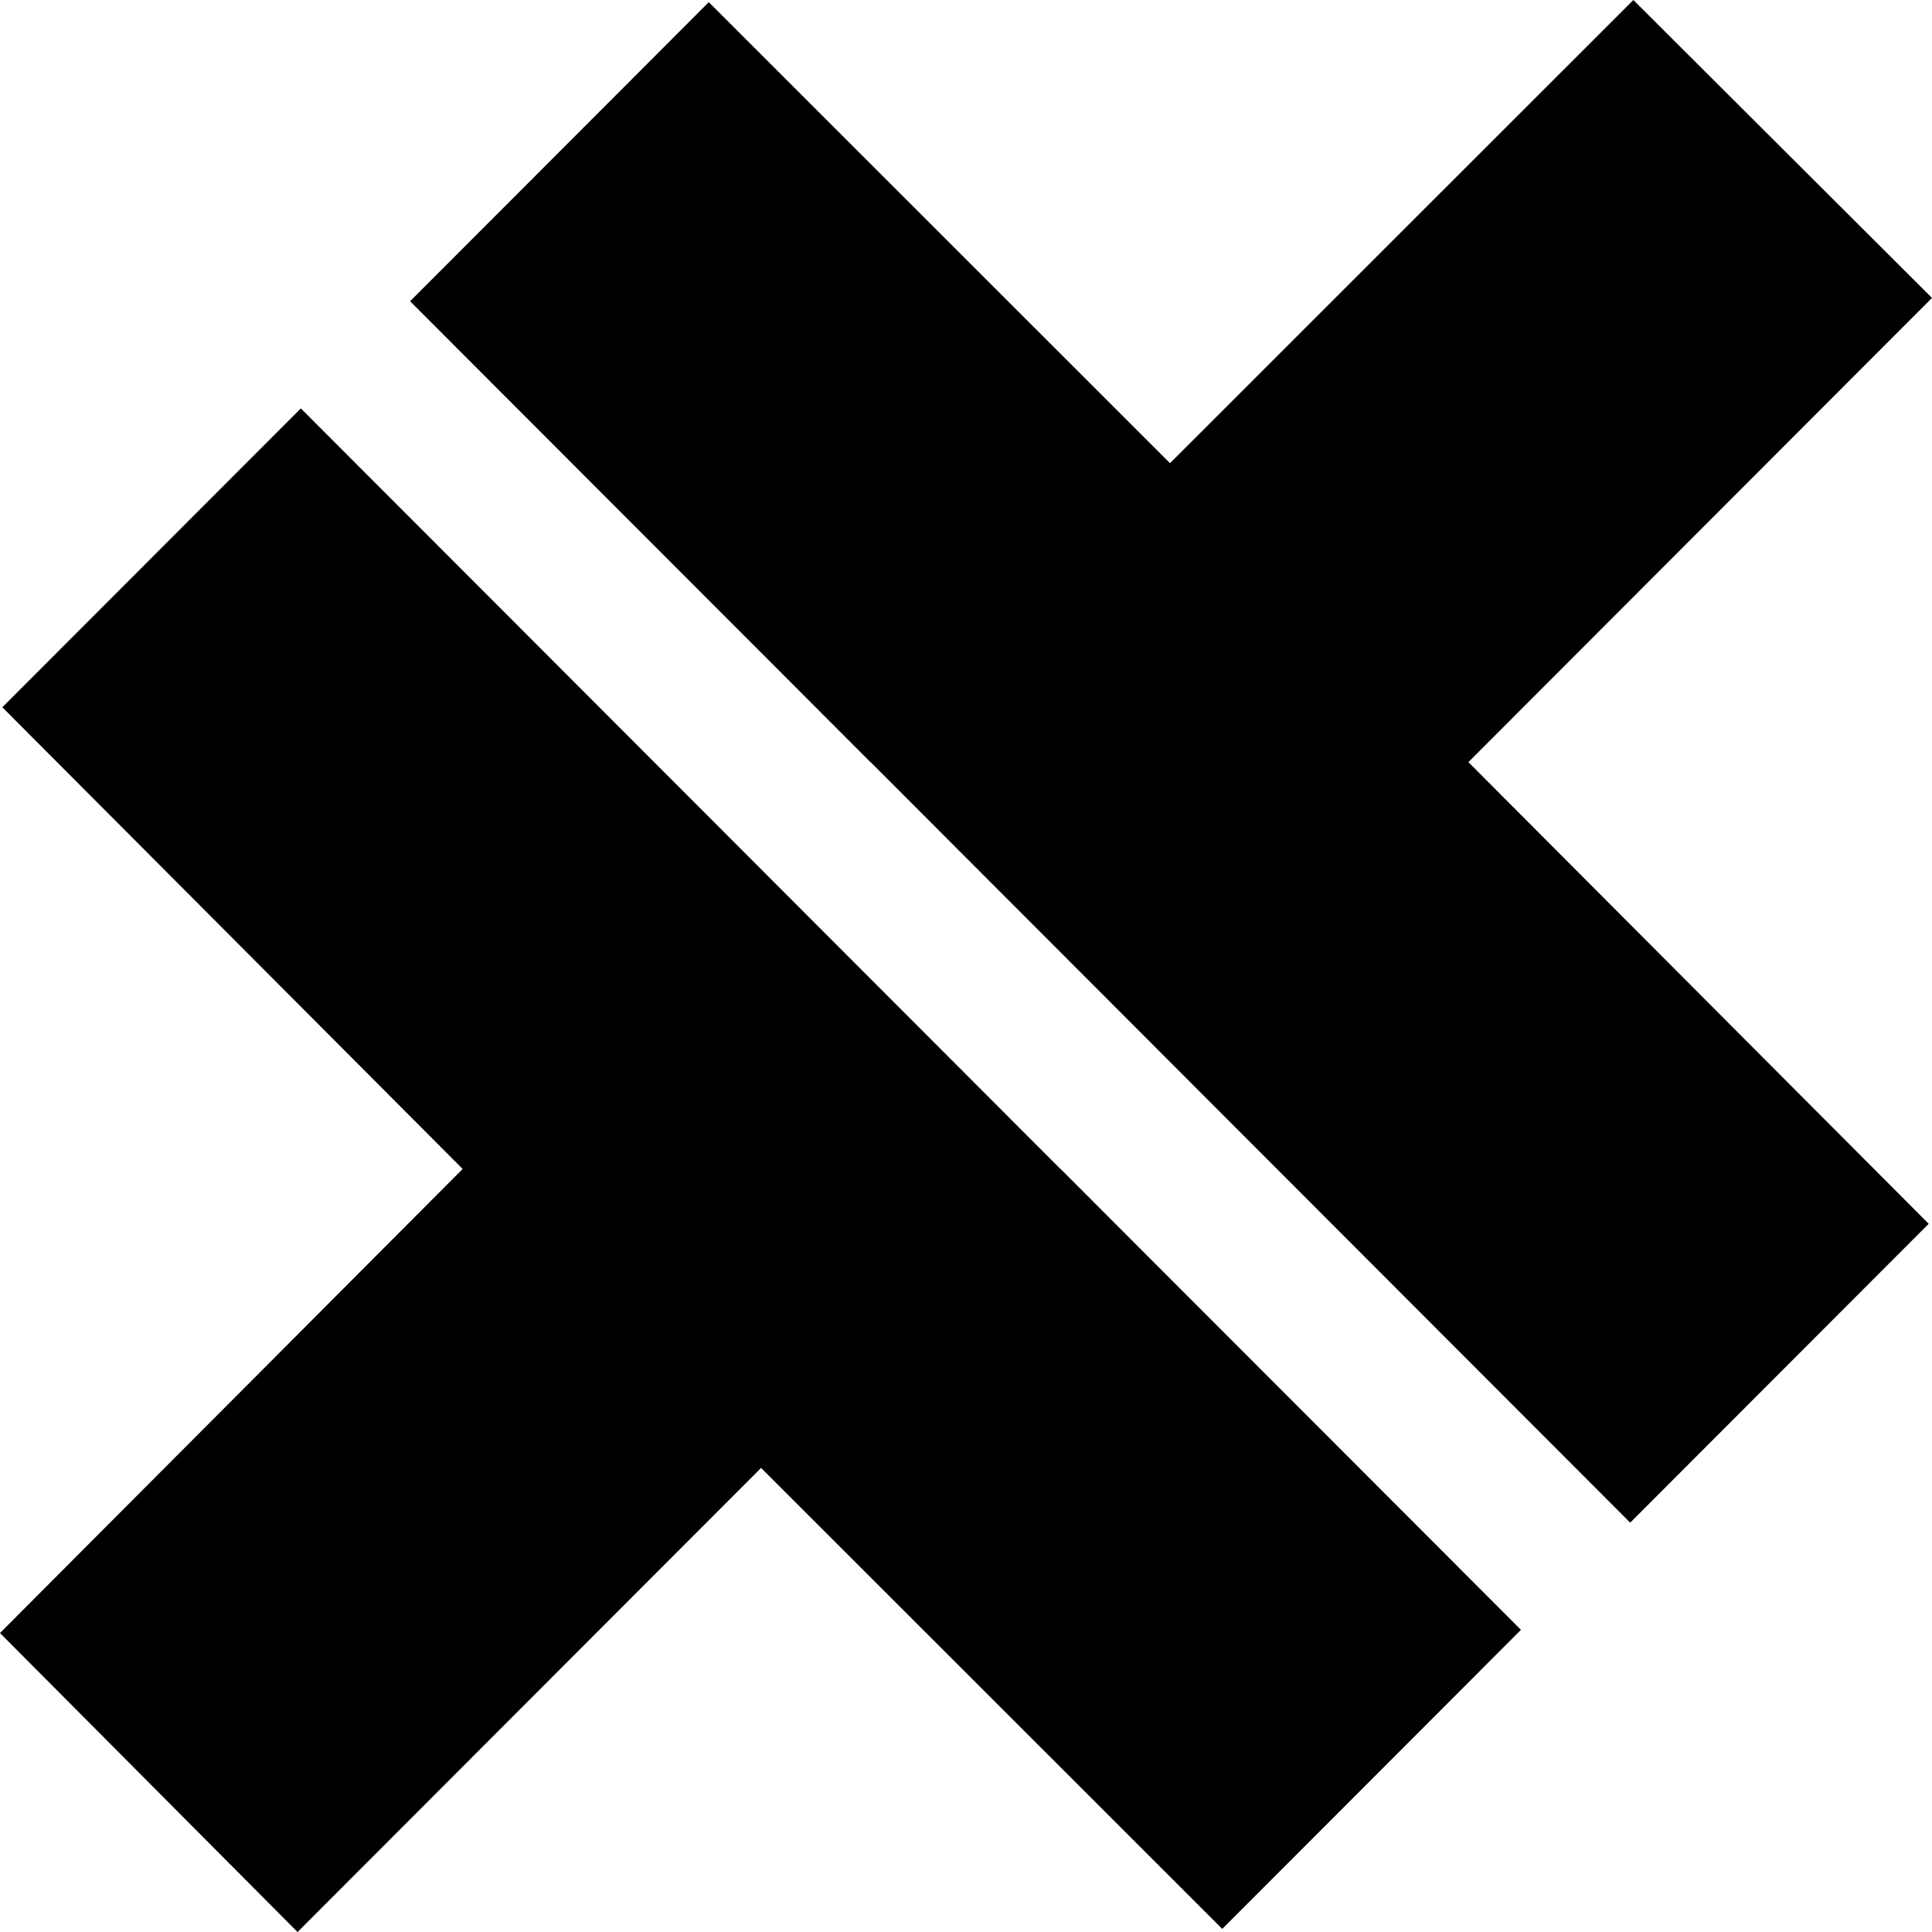 <svg xmlns="http://www.w3.org/2000/svg" viewBox="0 0 256 256.004">
  <path d="M61.306 154.895 0 216.385l39.428 39.62 61.43-61.508 61.097 61.068 39.552-39.602L39.863 54.115.31 93.716z"/>
  <path d="m161.956 255.566 39.552-39.602-60.99-61.068-39.659 39.601z"/>
  <path fill-opacity=".2" d="m116.126 209.679 24.391-54.783-39.658 39.601z"/>
  <path d="M216.43 0 155.02 61.384 93.917.31 54.365 39.913 216.01 201.761l39.552-39.602-60.992-61.174L256 39.478z"/>
  <path d="M93.917.313 54.365 39.914l60.995 61.073 39.659-39.602z"/>
  <path fill-opacity=".2" d="m139.747 46.198-24.388 54.787 39.659-39.601z"/>
</svg>
